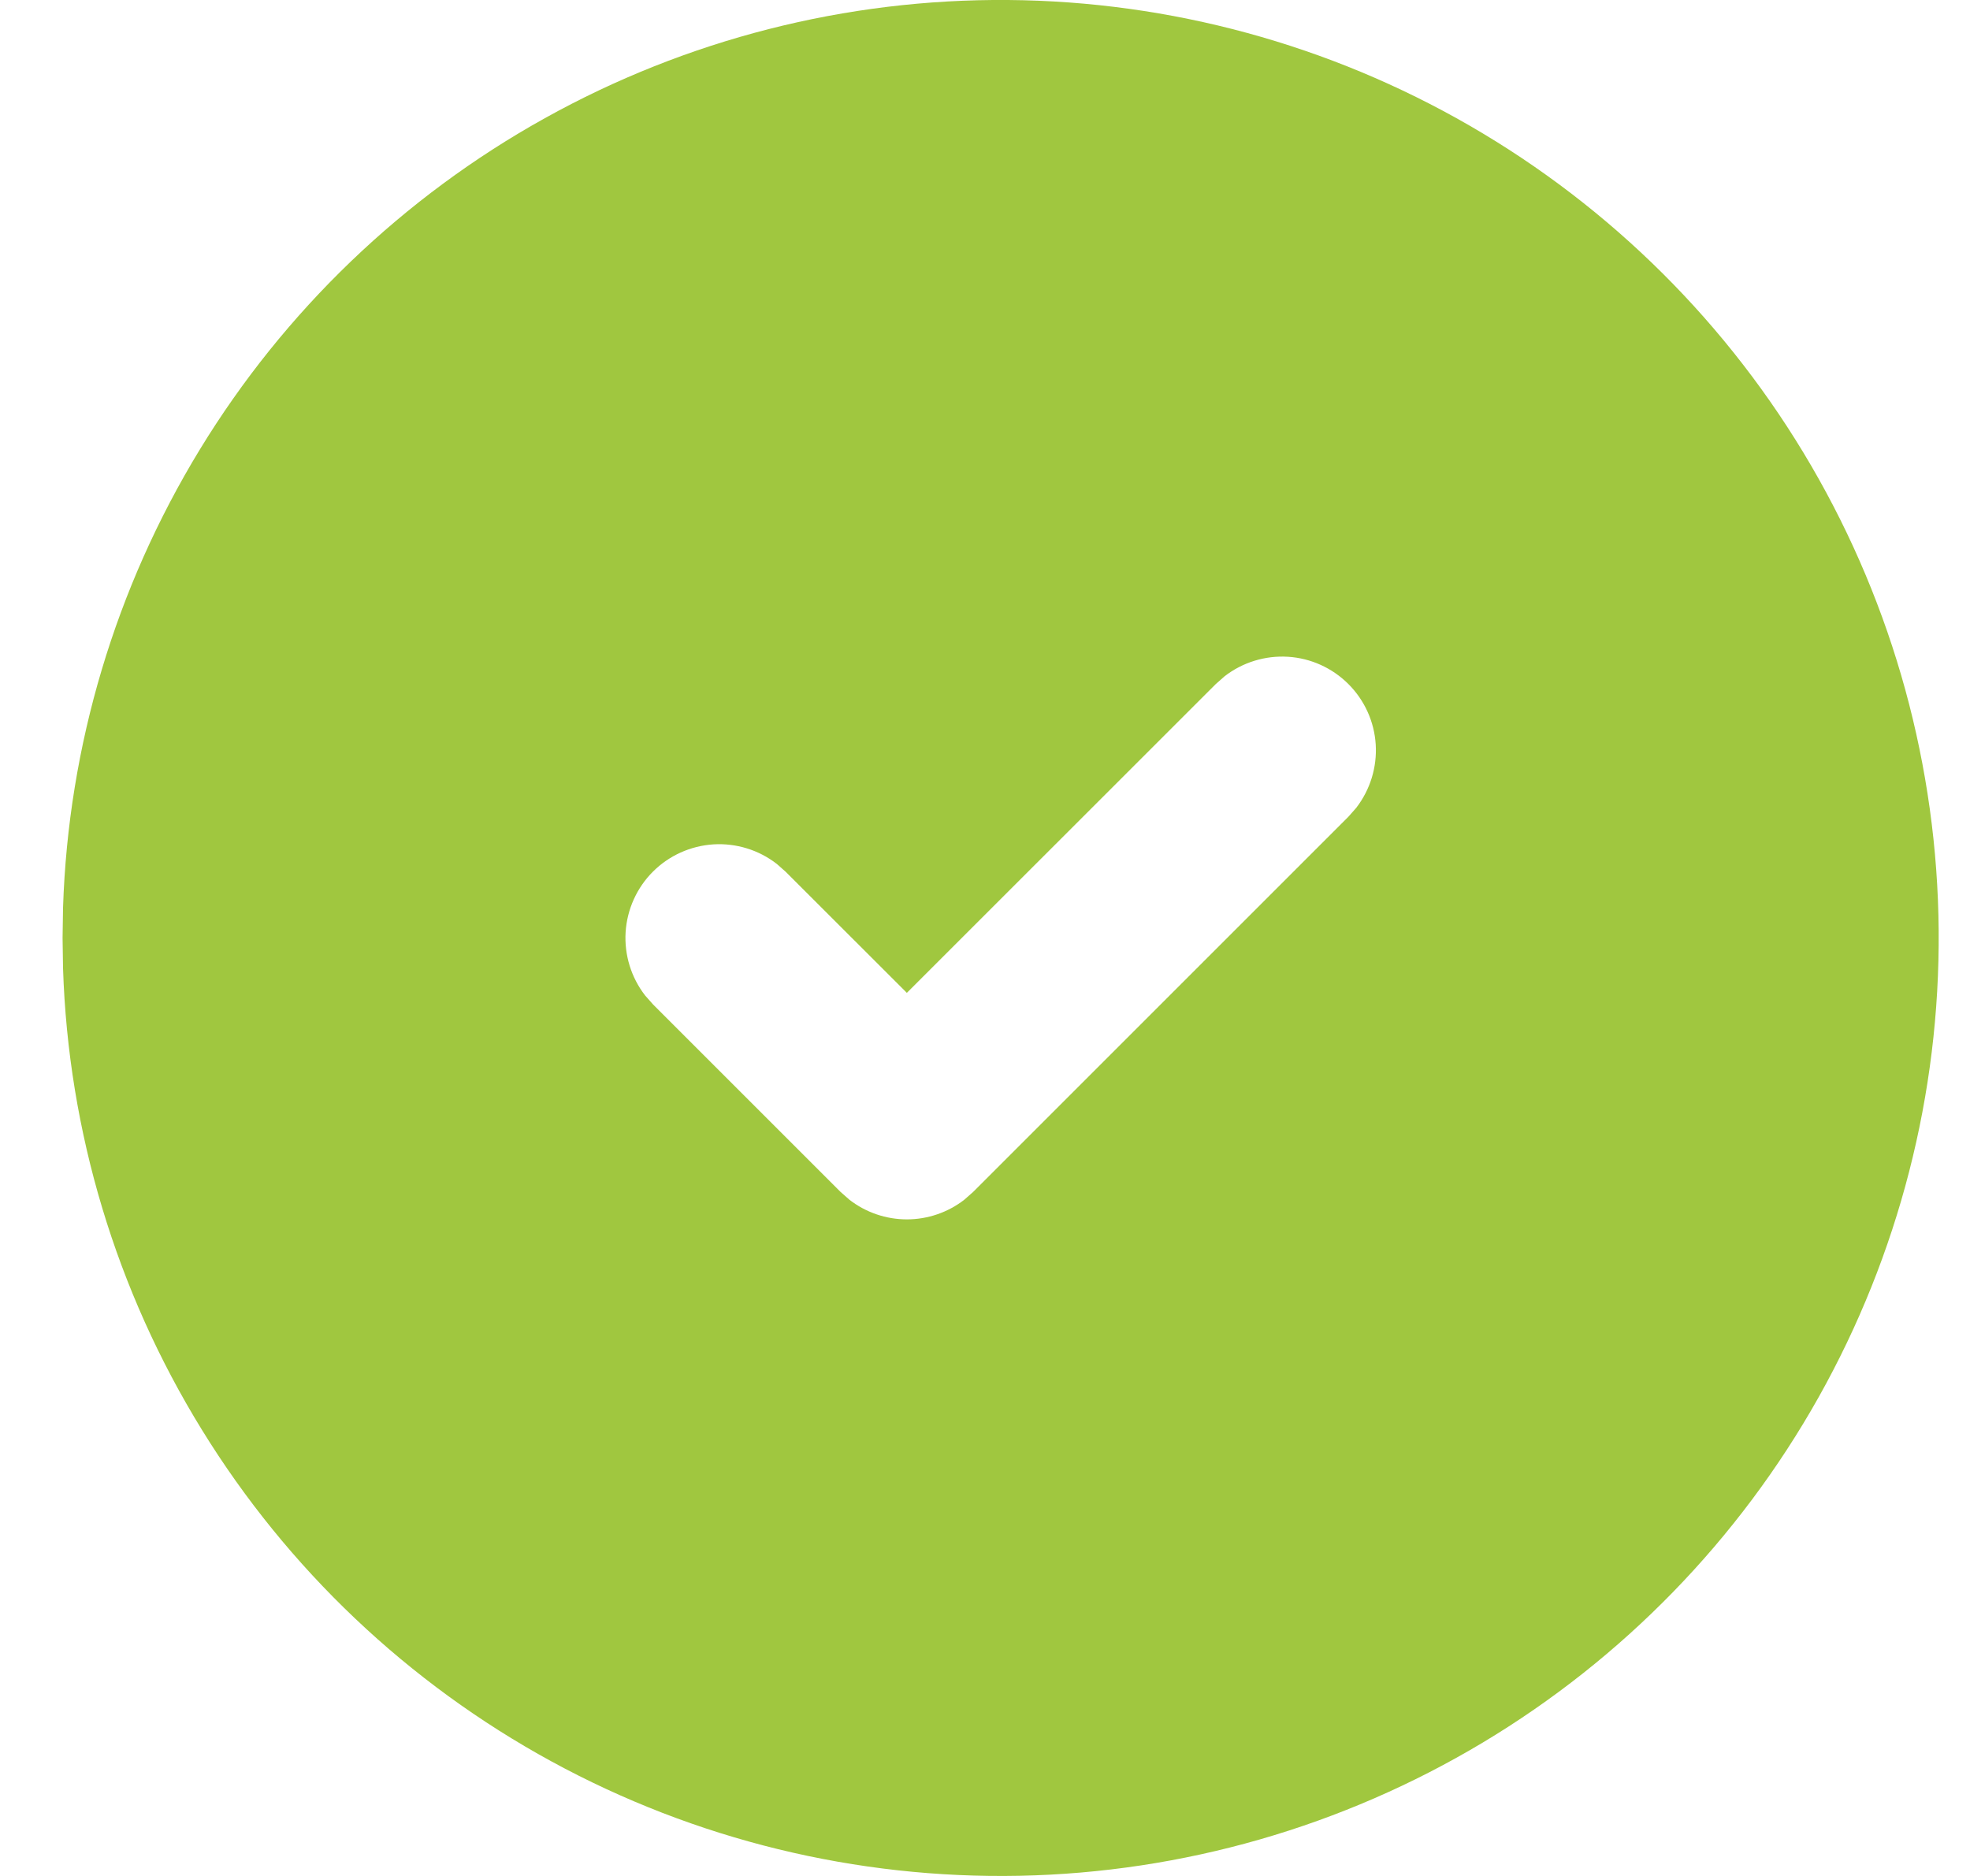 <svg width="21" height="20" viewBox="0 0 21 20" fill="none" xmlns="http://www.w3.org/2000/svg">
<path d="M15.667 1.34C17.175 2.211 18.43 3.46 19.307 4.965C20.184 6.47 20.652 8.178 20.666 9.919C20.68 11.661 20.239 13.376 19.387 14.895C18.535 16.413 17.3 17.683 15.806 18.578C14.312 19.473 12.61 19.963 10.869 19.998C9.128 20.033 7.408 19.613 5.879 18.779C4.35 17.945 3.065 16.726 2.152 15.243C1.238 13.76 0.728 12.065 0.672 10.324L0.667 10L0.672 9.676C0.728 7.949 1.231 6.266 2.131 4.791C3.031 3.316 4.298 2.099 5.808 1.26C7.318 0.42 9.02 -0.014 10.748 0C12.476 0.014 14.171 0.476 15.667 1.34ZM14.374 7.293C14.202 7.121 13.973 7.017 13.73 7.002C13.487 6.987 13.246 7.061 13.054 7.21L12.96 7.293L9.667 10.585L8.374 9.293L8.28 9.21C8.088 9.061 7.847 8.987 7.604 9.002C7.361 9.018 7.132 9.121 6.96 9.293C6.788 9.465 6.685 9.694 6.669 9.937C6.654 10.18 6.728 10.421 6.877 10.613L6.96 10.707L8.96 12.707L9.054 12.79C9.229 12.926 9.445 13 9.667 13C9.889 13 10.105 12.926 10.28 12.79L10.374 12.707L14.374 8.707L14.457 8.613C14.606 8.42 14.68 8.18 14.665 7.937C14.65 7.694 14.546 7.465 14.374 7.293Z" fill="#A0C73F"/>
</svg>
